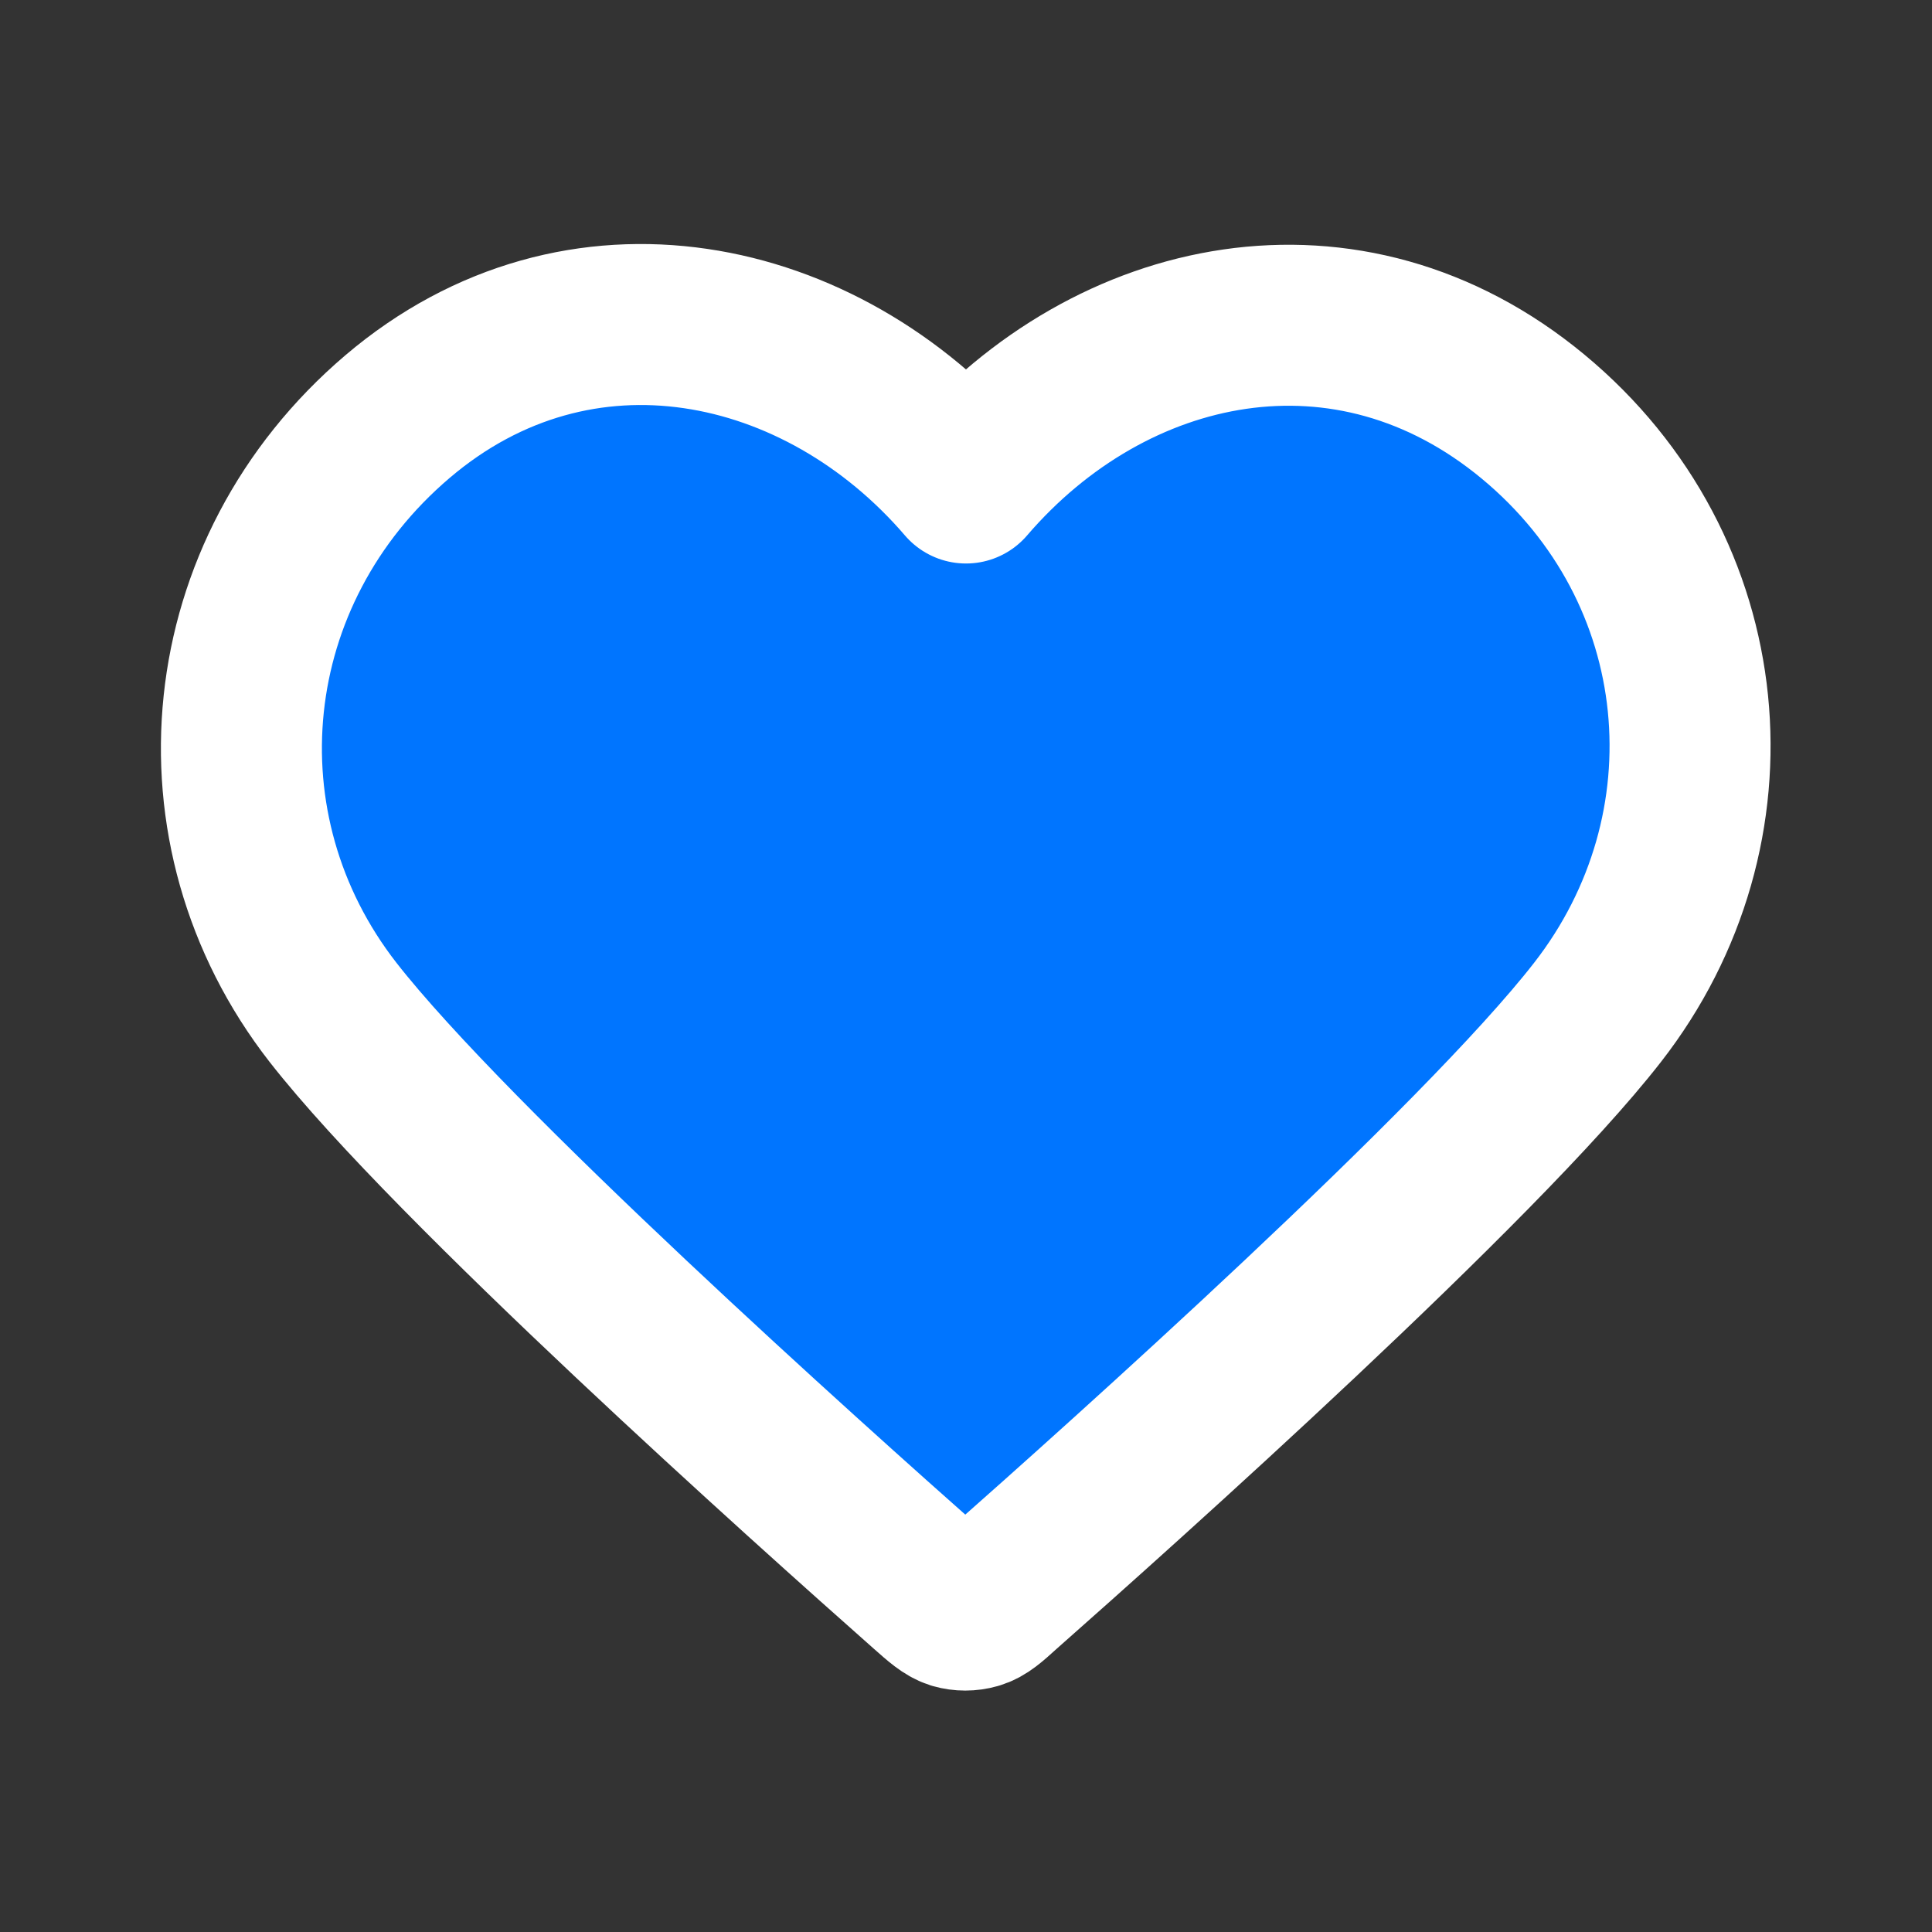 <?xml version="1.0" encoding="utf-8"?>
<!-- Generator: Adobe Illustrator 25.4.1, SVG Export Plug-In . SVG Version: 6.00 Build 0)  -->
<svg version="1.1" id="Capa_1" xmlns="http://www.w3.org/2000/svg" xmlns:xlink="http://www.w3.org/1999/xlink" x="0px" y="0px"
	 viewBox="0 0 800 800" style="enable-background:new 0 0 800 800;" xml:space="preserve">
<rect x="0" y="0" width="800" height="800" fill="#333333" stroke="none"/>
<style type="text/css">
	.st0{fill:#0075FF;stroke:#FFFFFF;stroke-width:66.667;stroke-linecap:round;stroke-linejoin:round;stroke-miterlimit:133.333;}
</style>
<path class="st0" d="M400,200c-60-69.9-160.2-91.5-235.4-27.5s-85.7,171-26.7,246.7c49.1,62.9,197.6,195.7,246.2,238.7
	c5.4,4.8,8.2,7.2,11.3,8.2c2.8,0.8,5.8,0.8,8.6,0c3.2-0.9,5.9-3.3,11.3-8.2c48.7-43,197.2-175.7,246.2-238.7
	c59-75.7,49.7-183.4-26.7-246.7S460,130.1,400,200z"/>
</svg>
